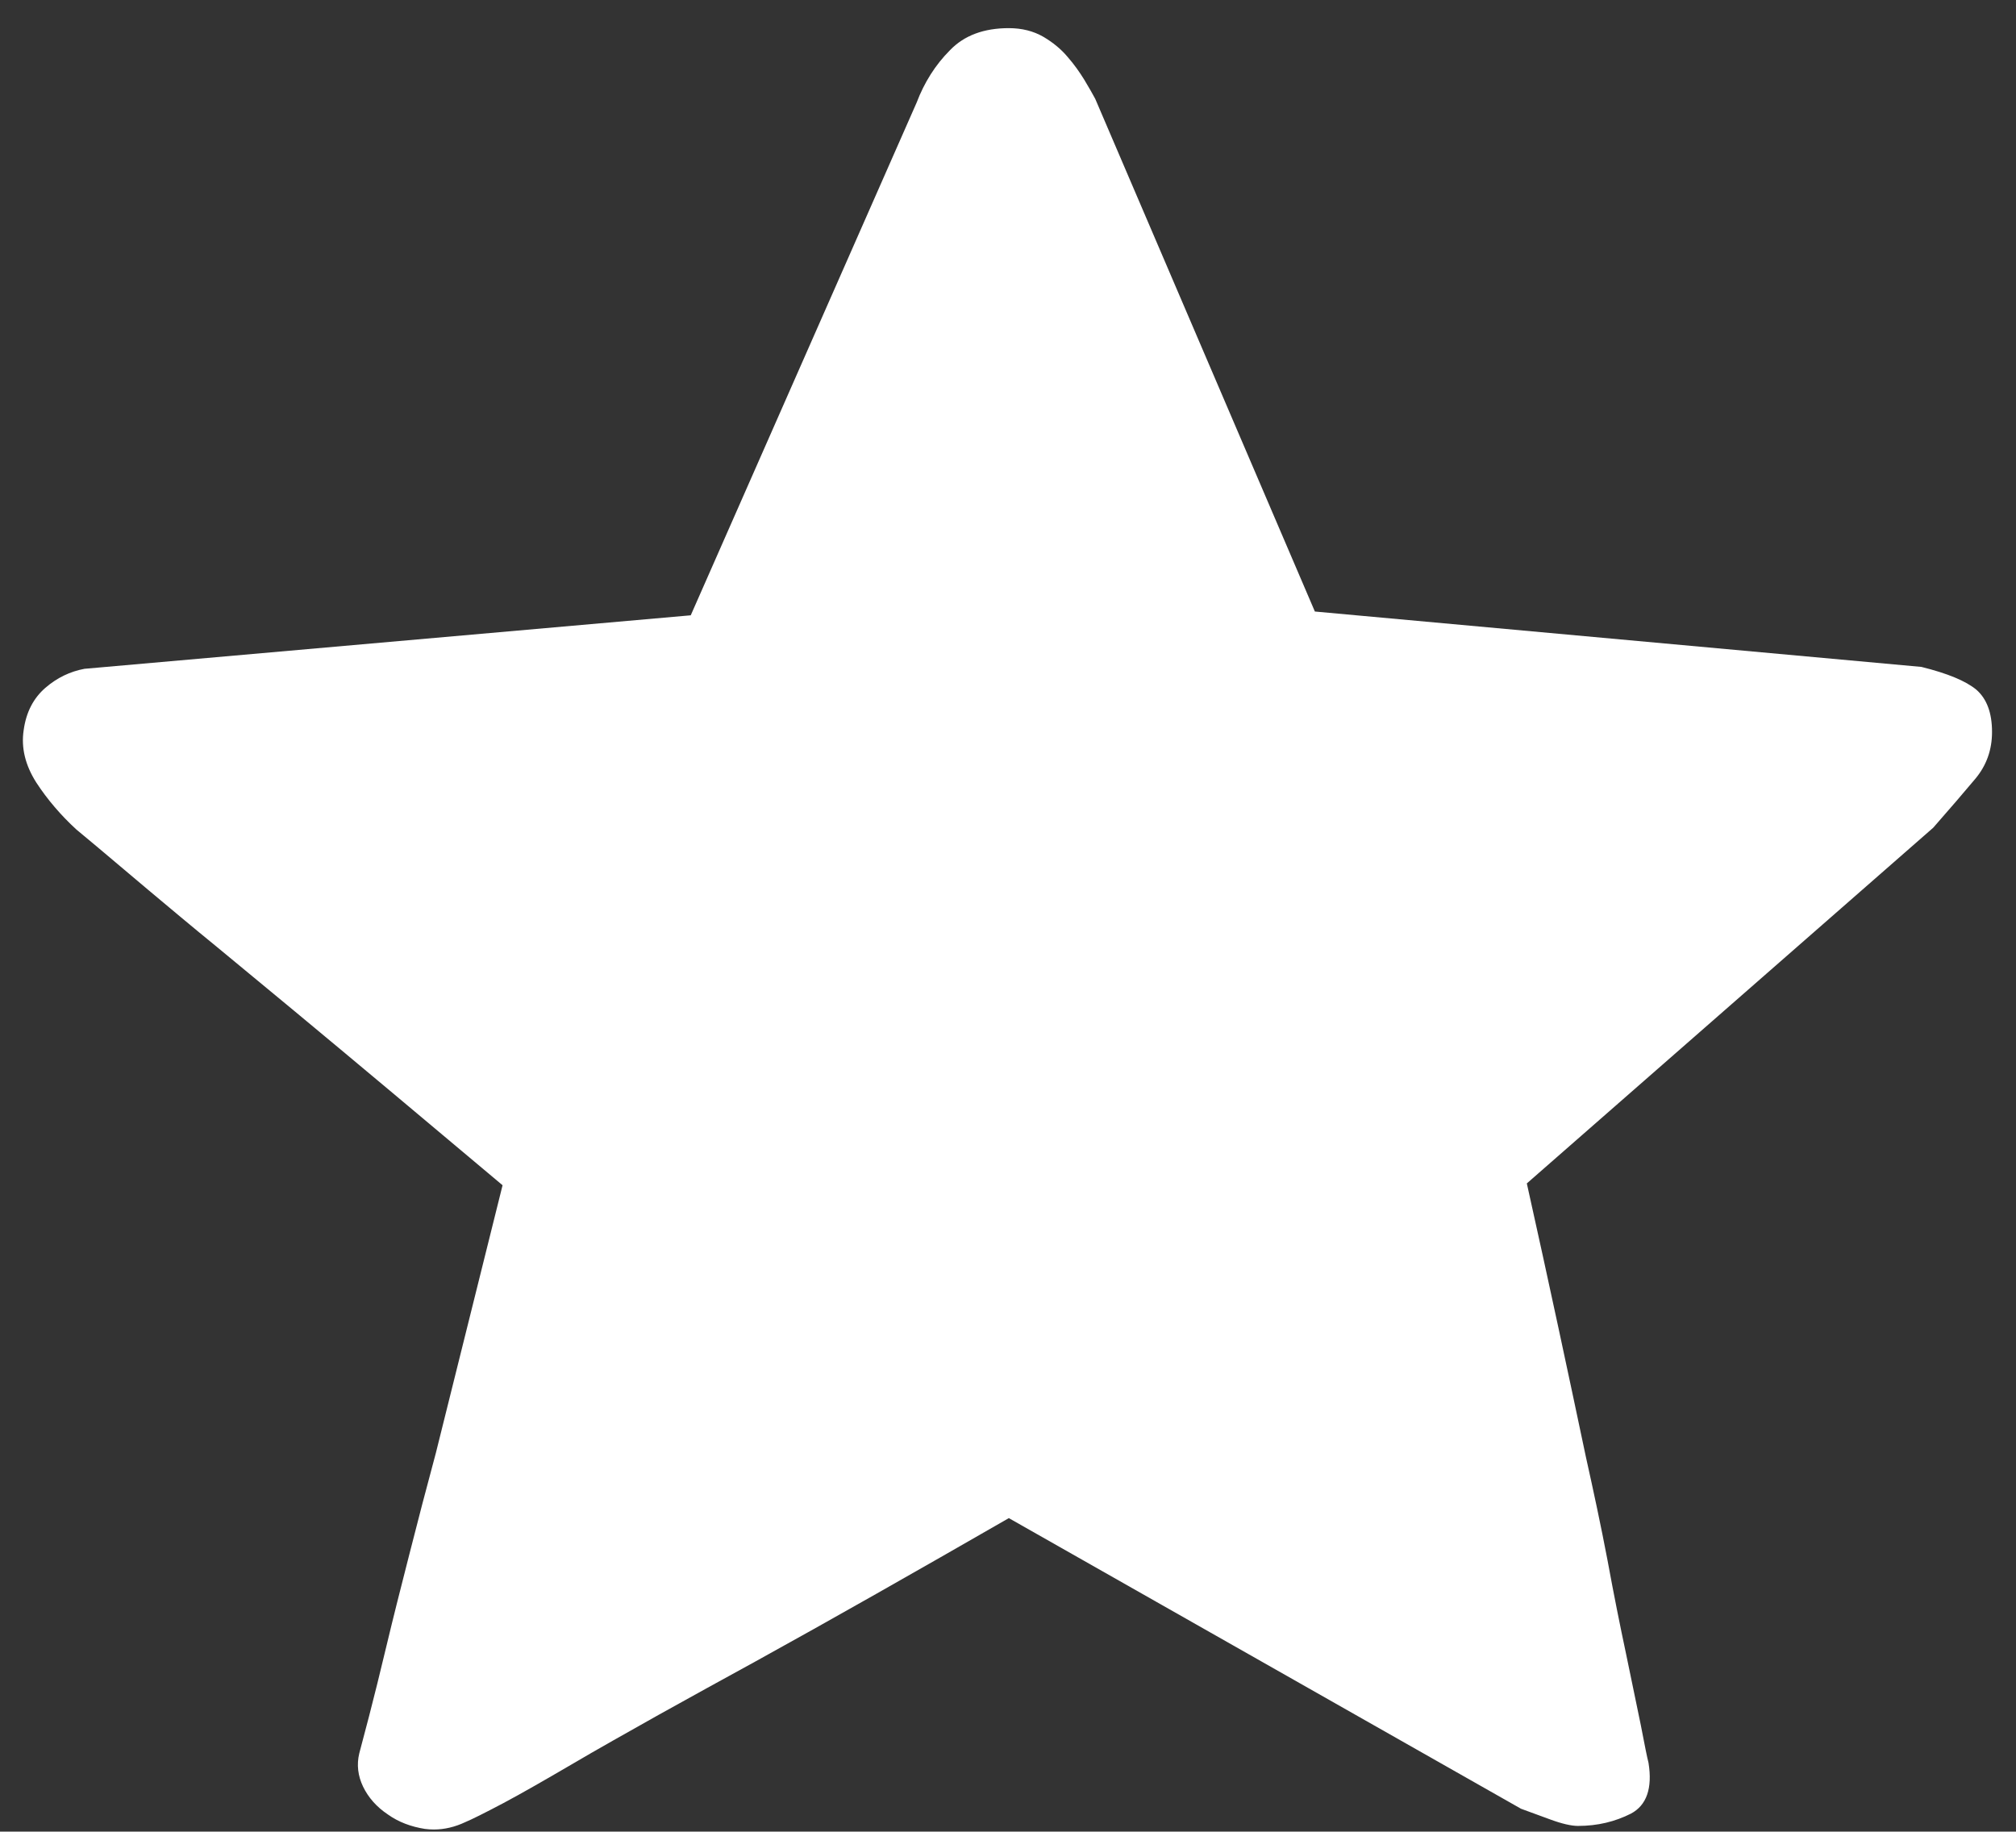 <?xml version="1.0" standalone="no"?><!DOCTYPE svg PUBLIC "-//W3C//DTD SVG 1.1//EN" "http://www.w3.org/Graphics/SVG/1.1/DTD/svg11.dtd"><svg t="1494172081955" class="icon" style="" viewBox="0 0 1127 1024" version="1.1" xmlns="http://www.w3.org/2000/svg" p-id="6414" xmlns:xlink="http://www.w3.org/1999/xlink" width="220.117" height="200"><rect x="0" y="0" width="1127" height="1024" fill="#333333" stroke="none"/><defs><style type="text/css"></style></defs><path d="M563.956 15.731C550.041 15.731 539.035 19.782 531.074 28.06 522.967 36.166 516.697 46.082 512.424 57.358L386.147 343.998 47.198 373.912C39.236 375.408 31.906 378.875 25.336 384.567 18.751 390.294 14.612 398.099 13.239 408.174 11.717 418.09 14.173 427.876 20.286 437.495 26.563 447.098 34.043 455.819 42.746 463.801L54.834 473.876 82.817 497.477C94.288 507.073 106.973 517.765 121.344 529.479L164.606 565.261C199.004 593.797 237.675 626.265 280.949 662.634L243.651 812.356C238.457 831.584 233.558 850.375 228.823 869.018 224.092 887.513 219.789 904.475 216.13 919.833 212.46 935.158 209.253 948.222 206.352 959.343L200.844 980.246C199.304 986.559 200.087 992.872 202.981 998.884 205.894 1004.906 210.473 1010.16 216.751 1014.362 222.87 1018.733 229.887 1021.289 237.53 1022.49 239.232 1022.727 240.918 1022.816 242.603 1022.816 248.488 1022.816 254.302 1021.408 260.013 1018.739 263.684 1017.212 270.869 1013.633 281.424 1008.055 292.118 1002.357 304.652 995.132 319.331 986.565 333.857 977.993 350.232 968.834 368.117 958.765 385.996 948.843 404.182 938.772 422.373 928.845 464.89 905.391 511.974 878.643 563.962 848.736L850.308 1011.225 866.231 1017.065C873.098 1019.62 878.44 1020.821 882.112 1020.821 893.131 1020.821 902.909 1018.413 911.78 1013.924 920.482 1009.26 923.864 999.806 921.559 985.507 920.795 982.655 919.429 975.739 917.286 964.61L909.018 924.656C905.653 908.858 902.151 891.418 898.625 872.188 894.954 852.936 890.837 833.708 886.547 814.48 876.918 768.769 866.062 717.799 853.539 661.616L1080.724 462.747C1090.202 451.914 1097.996 442.898 1104.266 435.39 1110.537 427.876 1113.6 419.155 1113.6 409.226 1113.6 398.571 1110.687 390.731 1104.874 385.626 1098.905 380.662 1088.667 376.467 1074.148 372.853L735.048 341.885 612.26 55.245C610.738 52.395 608.752 48.932 606.152 44.59 603.559 40.39 600.495 36.017 596.819 31.817 593.148 27.445 588.58 23.693 583.225 20.546 577.707 17.376 571.286 15.731 563.956 15.731" p-id="6415" fill="#ffffff"></path></svg>